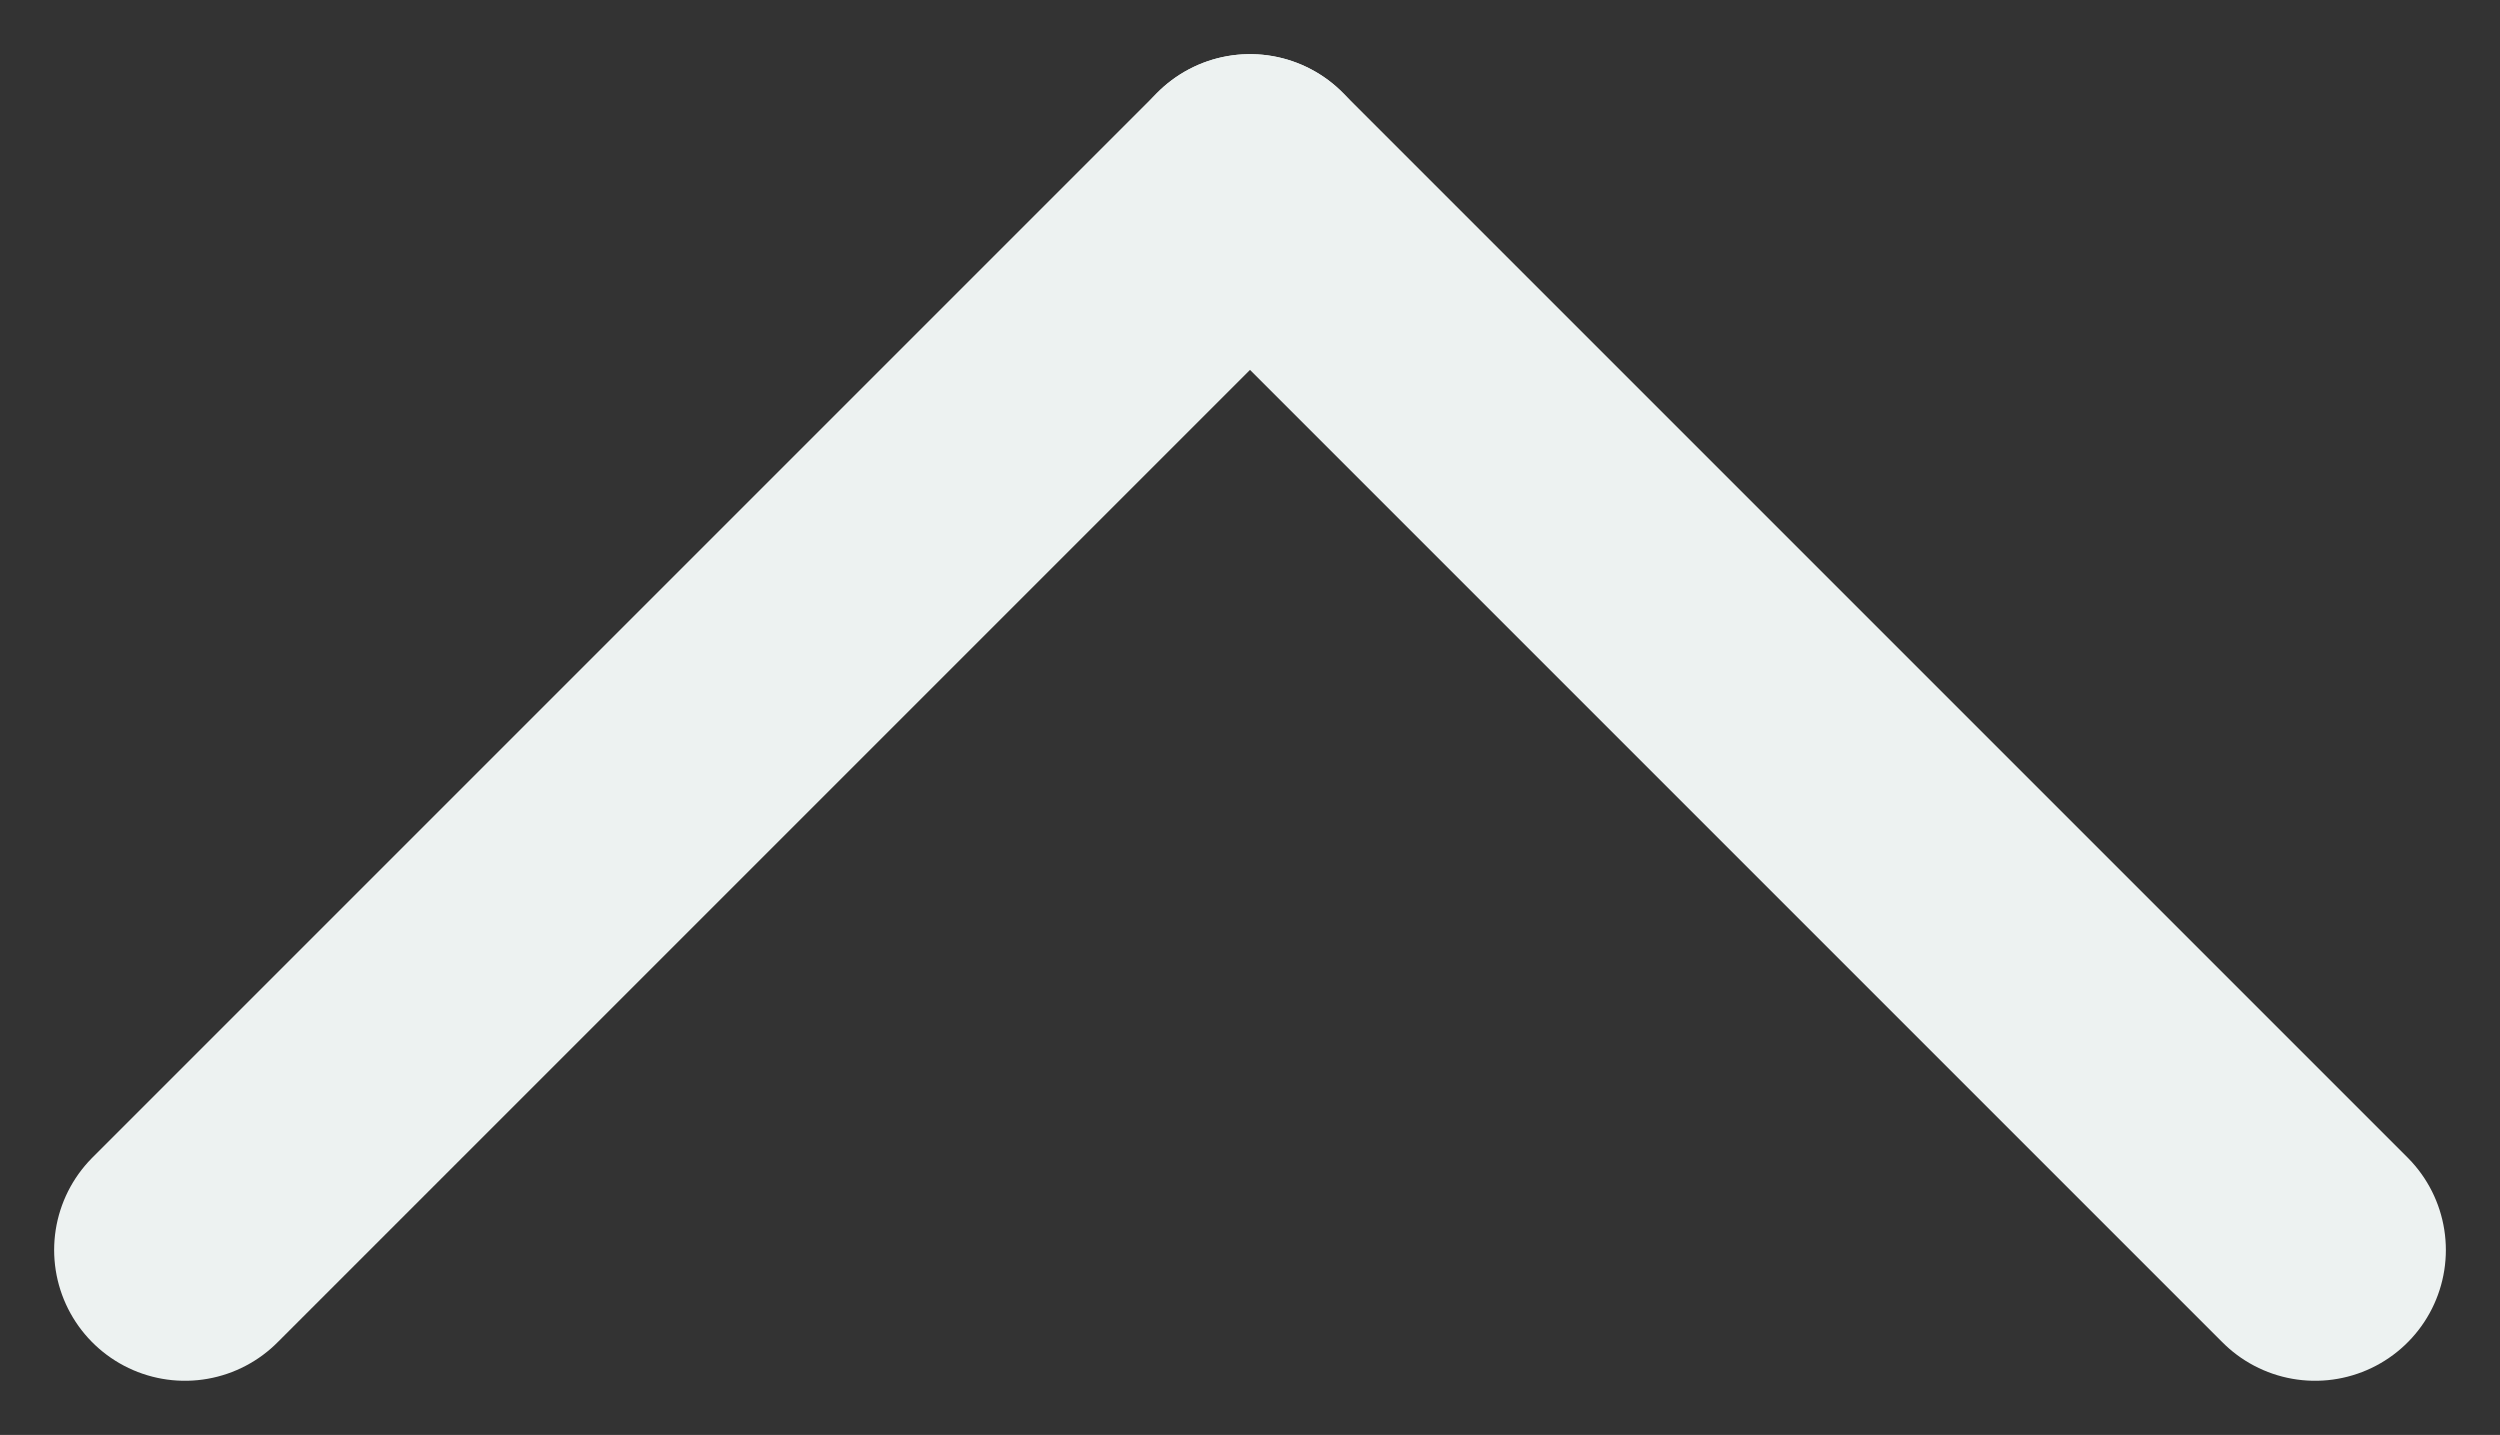 <svg xmlns="http://www.w3.org/2000/svg" width="9.558" height="5.486" viewBox="0 0 9.558 5.486">
  <rect x="0" y="0" width="9.558" height="5.486" fill="#333333" stroke="none"/>
  <g id="Group_8" data-name="Group 8" transform="translate(0.707 0.707)">
    <line id="Line_1" data-name="Line 1" y1="4.072" x2="4.072" fill="none" stroke="#edf2f1" stroke-linecap="round" stroke-width="1"/>
    <line id="Line_2" data-name="Line 2" x2="4.072" y2="4.072" transform="translate(4.072)" fill="none" stroke="#edf2f1" stroke-linecap="round" stroke-width="1"/>
  </g>
</svg>
